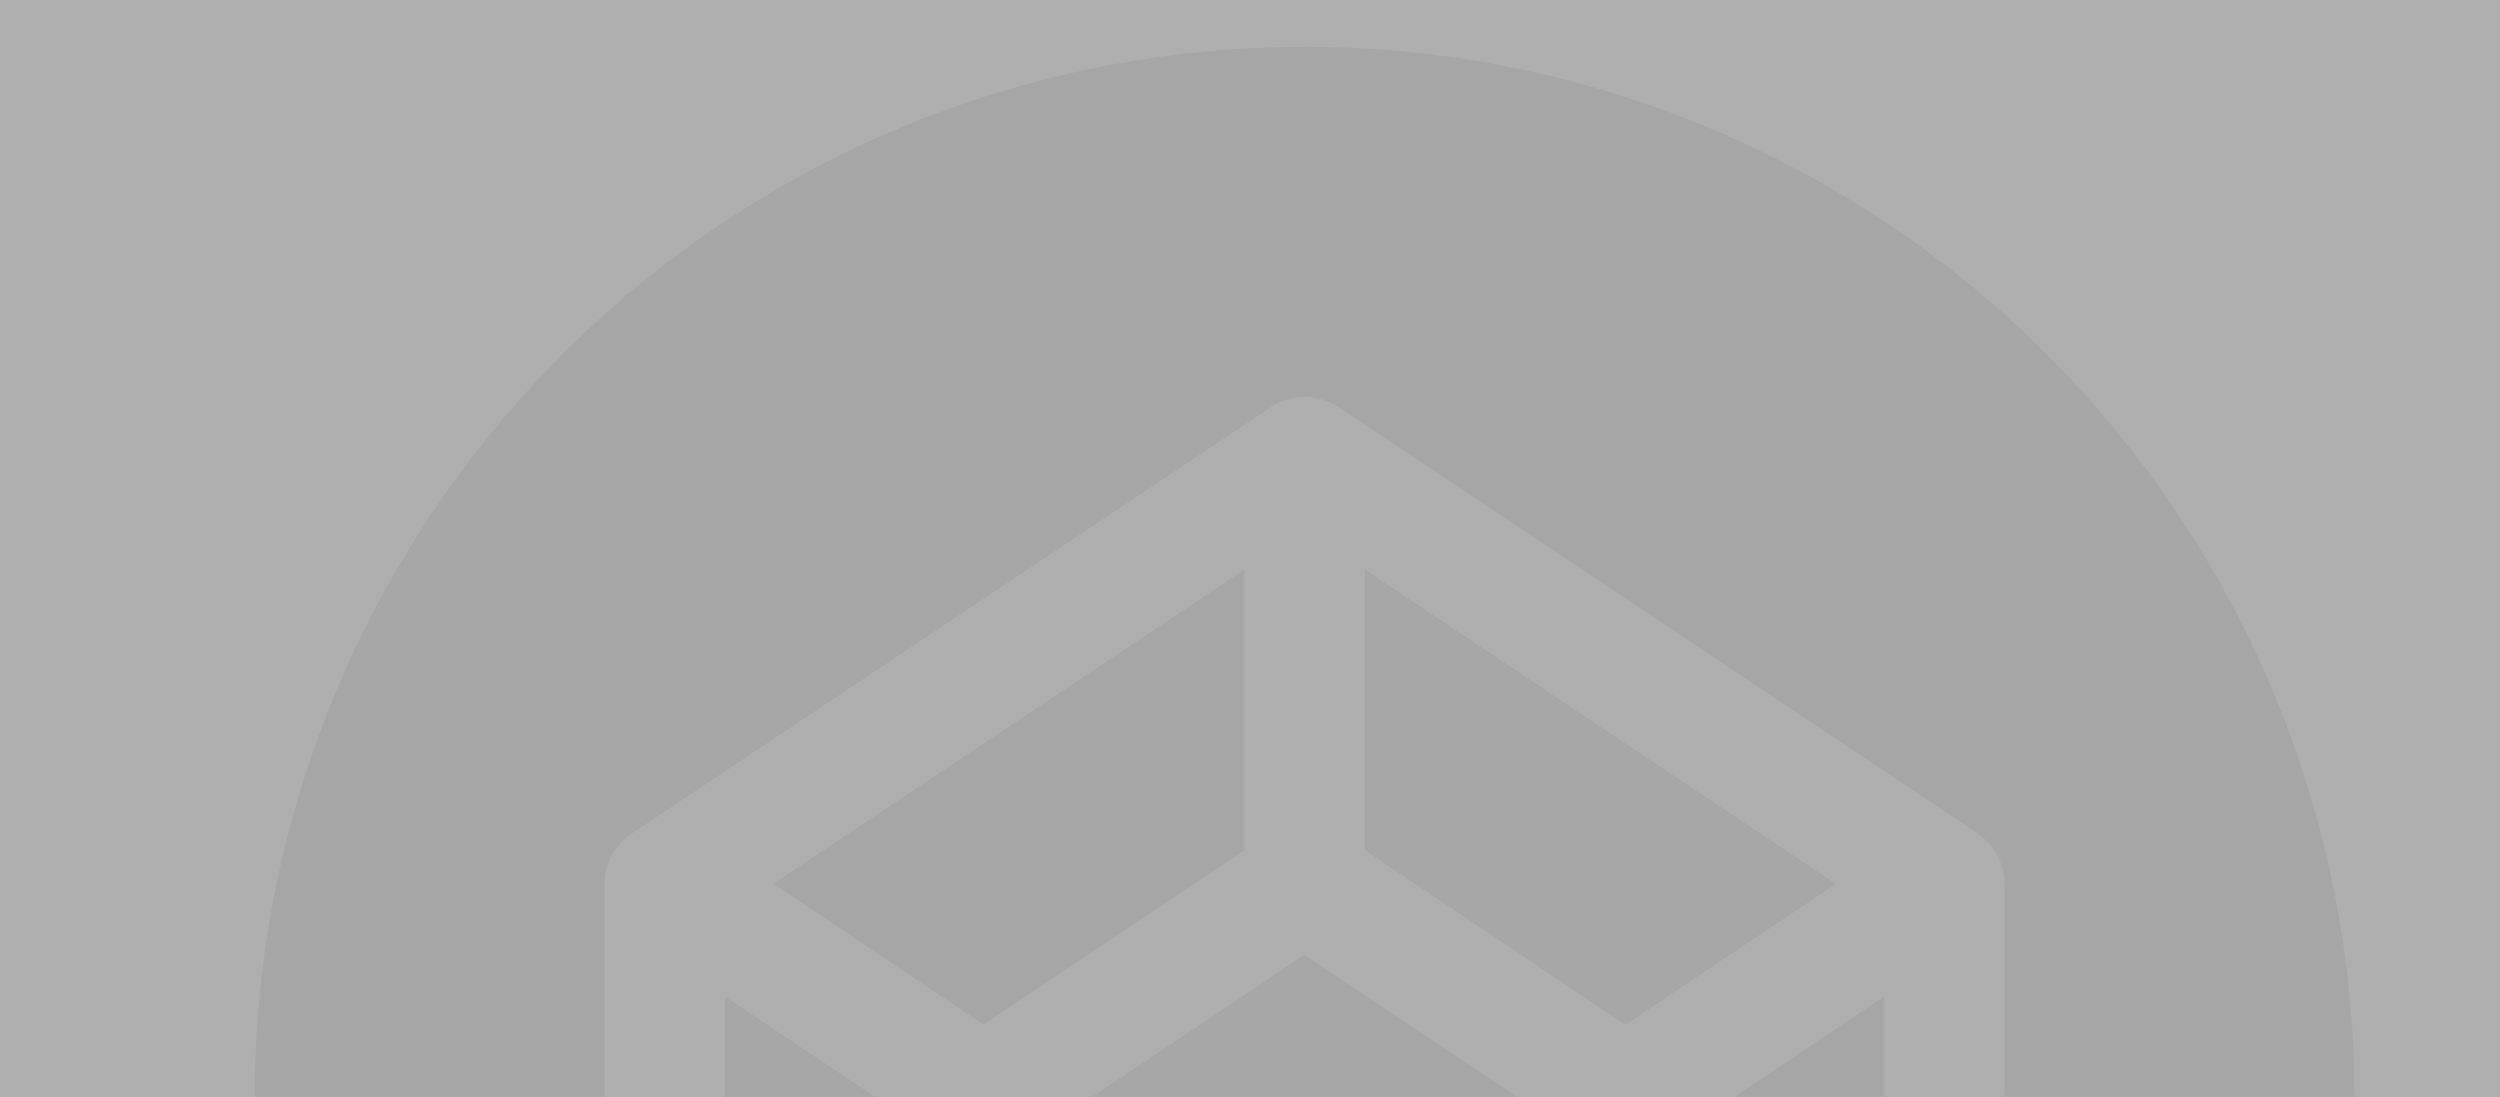 <?xml version="1.0" encoding="UTF-8" standalone="no"?>
<svg width="515px" height="226px" viewBox="0 0 515 226" version="1.1" xmlns="http://www.w3.org/2000/svg" xmlns:xlink="http://www.w3.org/1999/xlink">
    <rect x="0" y="0" width="515" height="226" fill="#808080" stroke="none"/>
    <!-- Generator: Sketch 3.8.3 (29802) - http://www.bohemiancoding.com/sketch -->
    <title>social-color-1_logo-codepen</title>
    <desc>Created with Sketch.</desc>
    <defs>
        <rect id="path-1" x="0" y="0" width="515" height="226"></rect>
    </defs>
    <g id="Page-1" stroke="none" stroke-width="1" fill="none" fill-rule="evenodd" opacity="0.374">
        <g id="Browser-Copy-2" transform="translate(-501, -2371)">
            <g id="social-color-1_logo-codepen" transform="translate(501, 2371)">
                <mask id="mask-2" fill="white">
                    <use xlink:href="#path-1"></use>
                </mask>
                <use id="Mask" fill="#FFFFFF" xlink:href="#path-1"></use>
                <g opacity="0.094" mask="url(#mask-2)" id="Group">
                    <g transform="translate(52.464, 9.64)">
                        <g>
                            <ellipse id="Oval" fill="#030502" cx="216.279" cy="216.36" rx="216.279" ry="216.36"></ellipse>
                            <path d="M354.946,162.098 L223.152,74.203 C218.988,71.426 213.568,71.426 209.405,74.203 L77.61,162.098 C74.305,164.317 72.093,168.204 72.093,172.411 L72.093,260.306 C72.093,264.561 74.369,268.489 77.61,270.617 L209.405,358.514 C211.486,359.902 213.883,360.6 216.28,360.6 C218.673,360.6 221.069,359.902 223.152,358.514 L354.946,270.617 C358.134,268.551 360.464,264.61 360.464,260.306 L360.464,172.411 C360.464,168.423 358.414,164.397 354.946,162.098 L354.946,162.098 Z M228.67,107.68 L325.759,172.426 L282.393,201.448 L228.67,165.498 L228.67,107.68 L228.67,107.68 Z M203.886,107.68 L203.886,165.498 L150.167,201.448 L106.797,172.426 L203.886,107.68 L203.886,107.68 Z M96.876,195.614 L127.879,216.358 L96.876,237.103 L96.876,195.614 L96.876,195.614 Z M203.886,325.037 L106.797,260.291 L150.167,231.276 L203.886,267.219 L203.886,325.037 L203.886,325.037 Z M216.28,245.685 L172.451,216.358 L216.28,187.032 L260.105,216.358 L216.28,245.685 L216.28,245.685 Z M228.67,325.037 L228.67,267.219 L282.393,231.276 L325.759,260.291 L228.67,325.037 L228.67,325.037 Z M335.68,237.103 L304.681,216.358 L335.68,195.614 L335.68,237.103 L335.68,237.103 Z" id="Shape" fill="#FFFFFF"></path>
                        </g>
                    </g>
                </g>
            </g>
        </g>
    </g>
</svg>